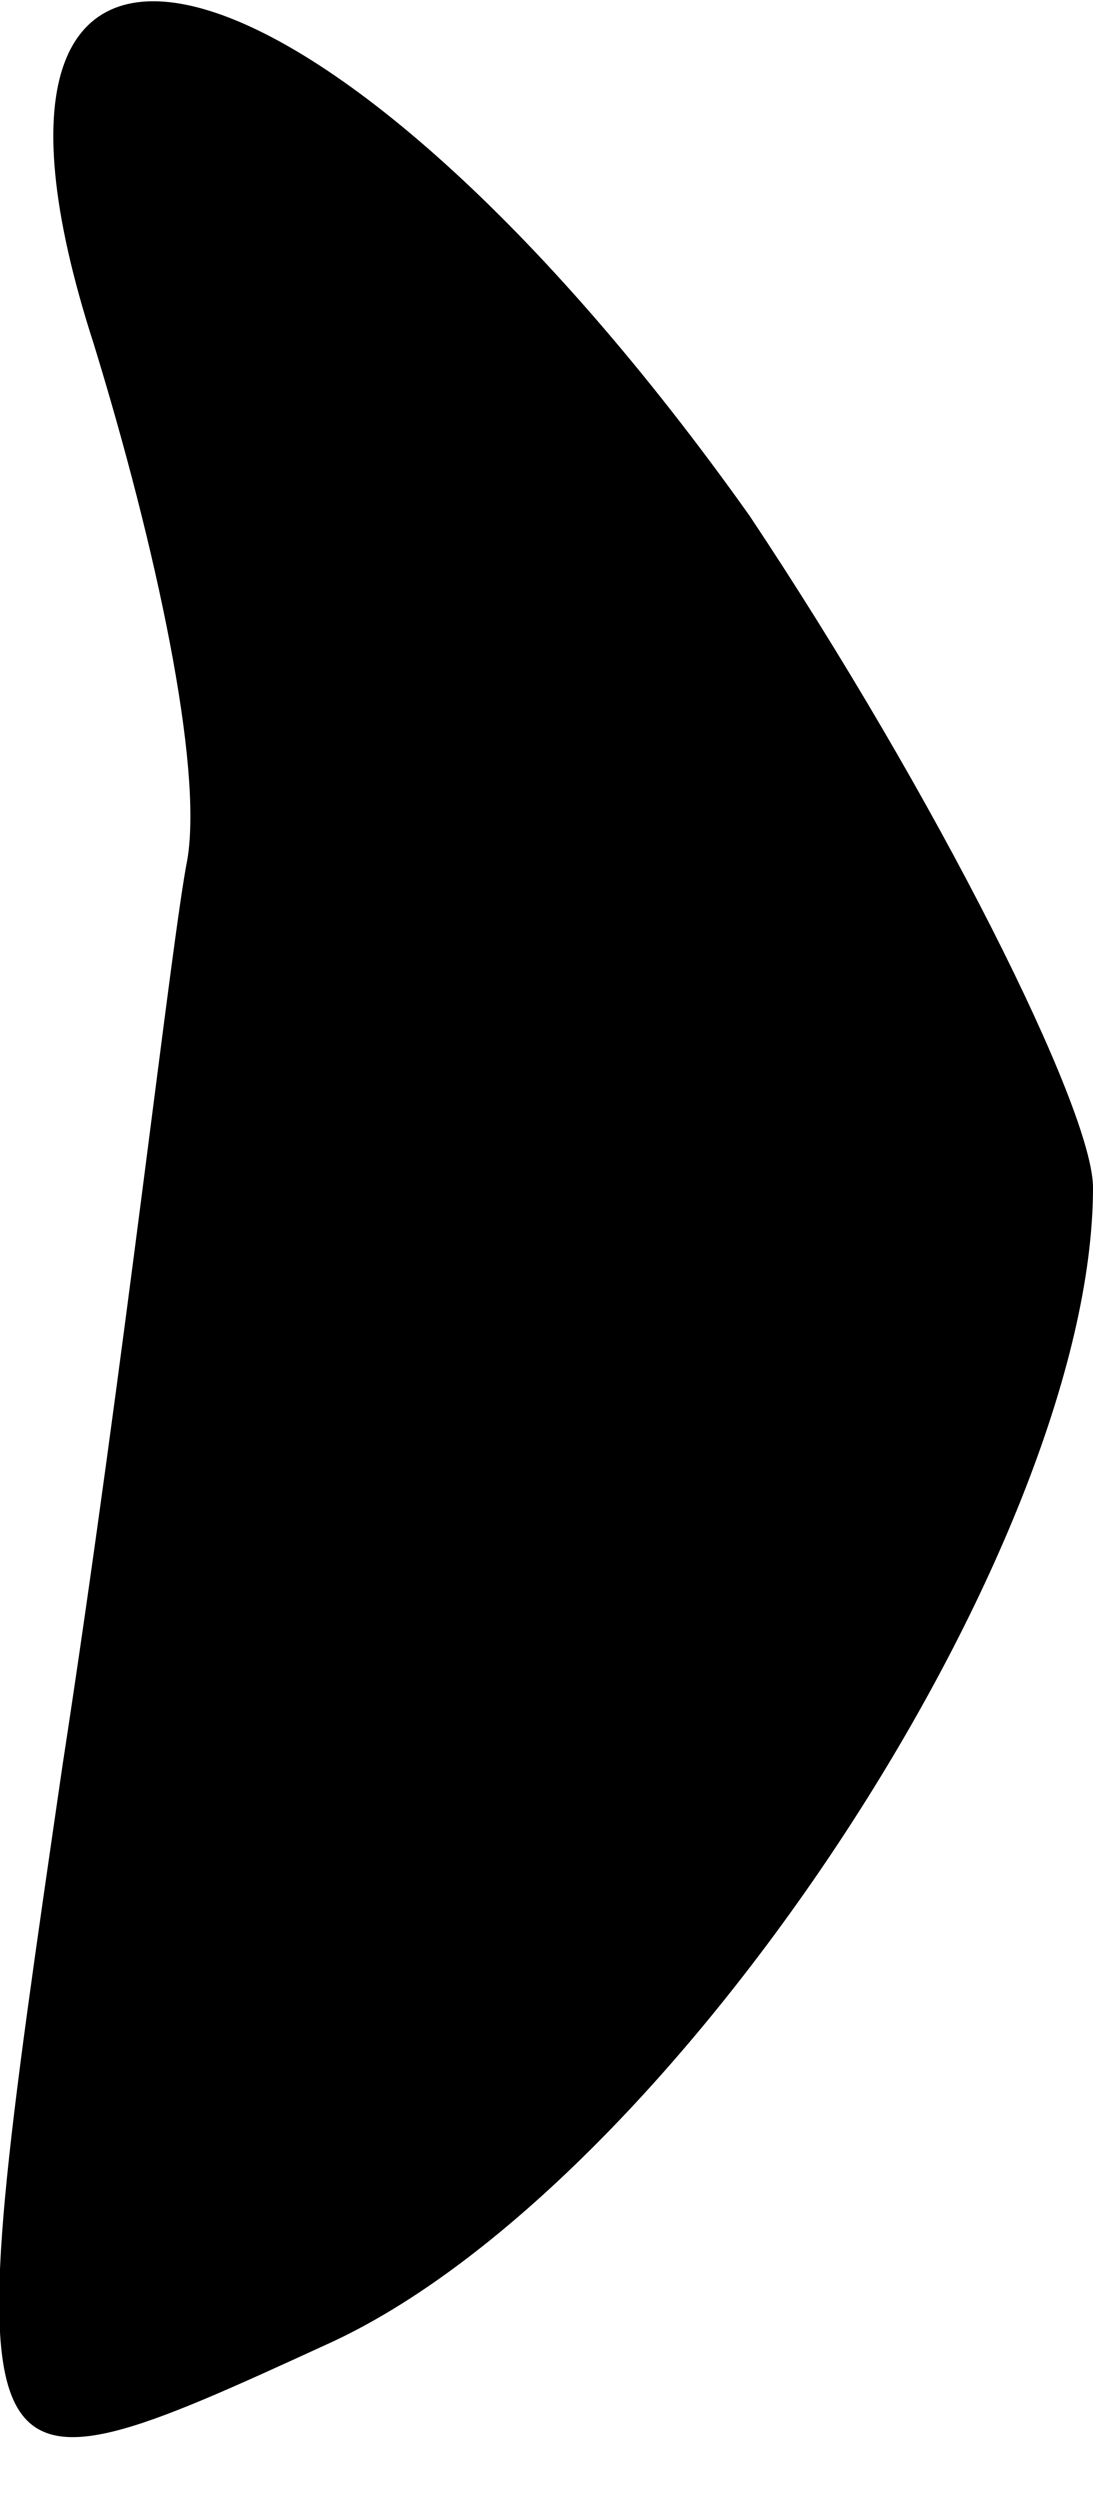 <?xml version="1.0" standalone="no"?>
<!DOCTYPE svg PUBLIC "-//W3C//DTD SVG 20010904//EN"
 "http://www.w3.org/TR/2001/REC-SVG-20010904/DTD/svg10.dtd">
<svg version="1.0" xmlns="http://www.w3.org/2000/svg"
 width="7pt" height="16pt" viewBox="0 0 7 16"
 preserveAspectRatio="xMidYMid meet">
<g transform="translate(0,16) scale(0.1,-0.1)"
fill="#000000" stroke="none">
<path fill="#000000" stroke="none" d="M6 138 c4 -13 7 -27 6 -33 -1 -5 -4
-32 -8 -58 -7 -48 -7 -48 17 -37 22 10 49 51 49 74 0 5 -10 25 -22 43 -27 38
-53 45 -42 11z"/>
</g>
</svg>
